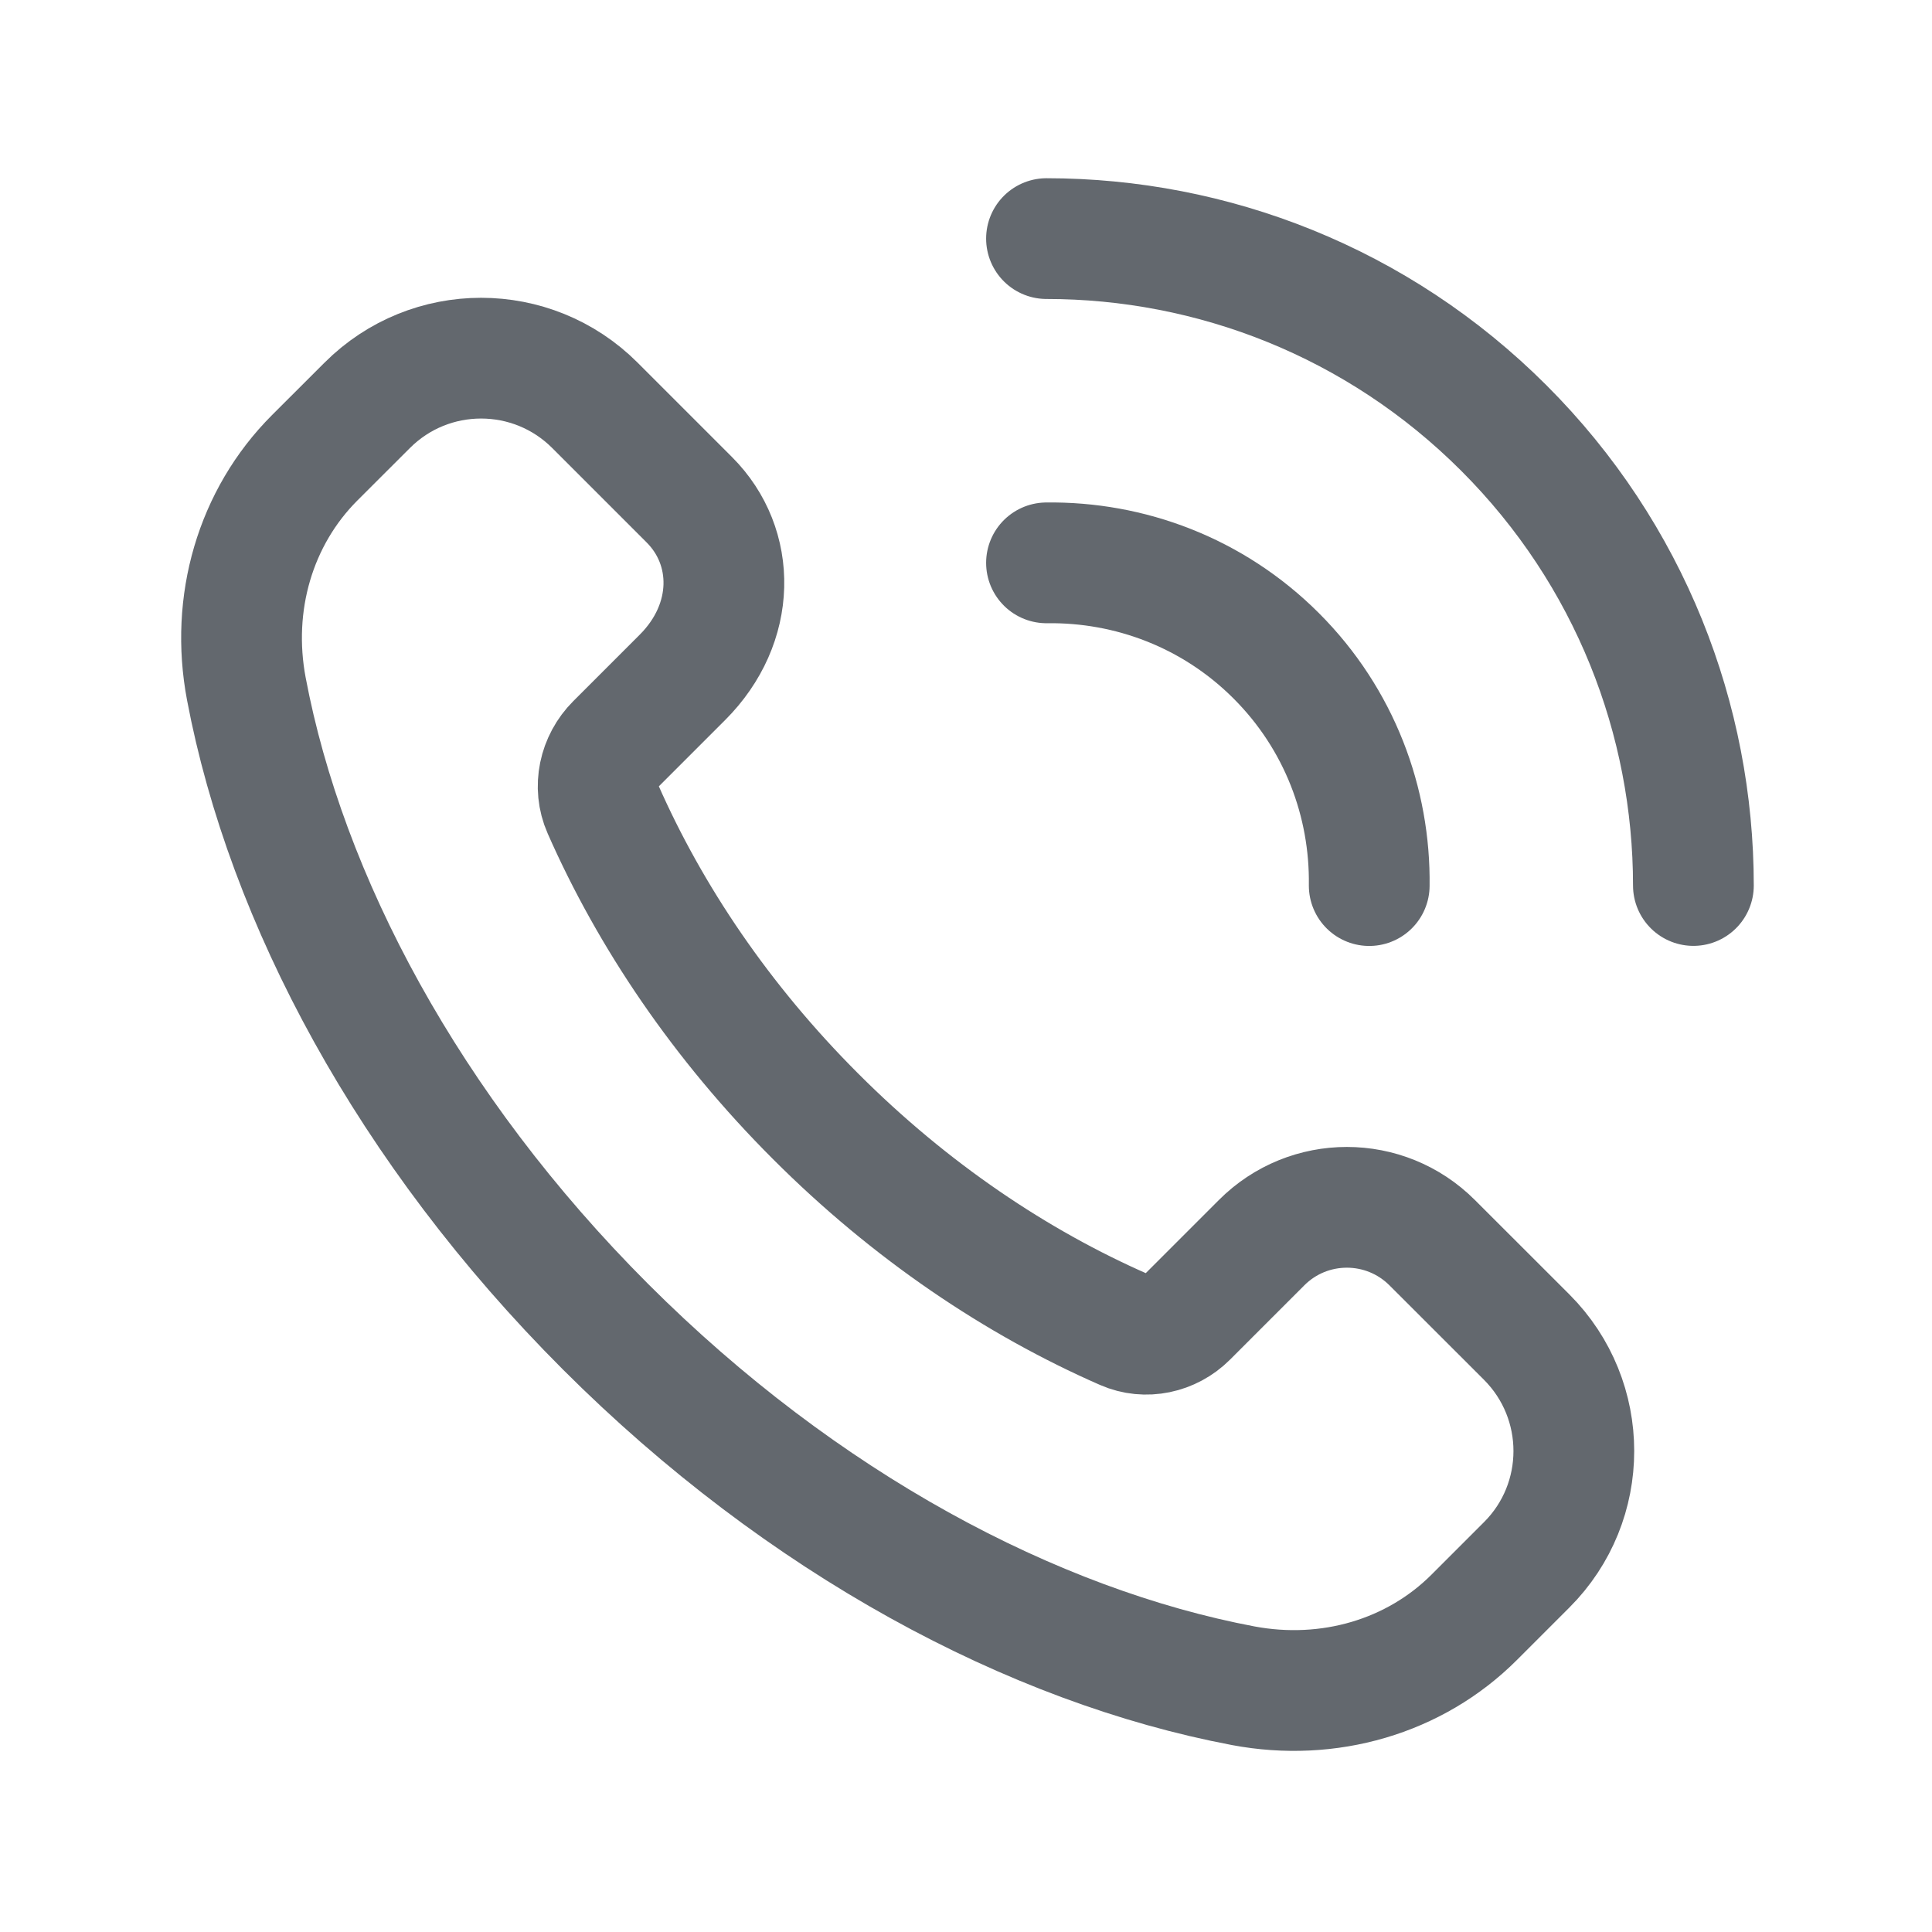 <svg width="24" height="24" viewBox="0 0 24 24" fill="none" xmlns="http://www.w3.org/2000/svg">
<path fill-rule="evenodd" clip-rule="evenodd" d="M18.965 16.61L17.792 15.438C17.206 14.851 16.256 14.851 15.671 15.438L14.749 16.36C14.543 16.566 14.231 16.634 13.965 16.517C12.629 15.932 11.309 15.046 10.132 13.868C8.96 12.697 8.076 11.383 7.49 10.052C7.368 9.776 7.439 9.453 7.652 9.24L8.478 8.414C9.149 7.743 9.149 6.794 8.563 6.208L7.39 5.035C6.609 4.254 5.343 4.254 4.562 5.035L3.91 5.686C3.169 6.427 2.86 7.496 3.06 8.556C3.554 11.169 5.072 14.03 7.521 16.48C9.97 18.928 12.831 20.447 15.444 20.941C16.504 21.14 17.573 20.831 18.314 20.09L18.965 19.439C19.746 18.659 19.746 17.392 18.965 16.61V16.61Z" stroke="#63686E" stroke-width="1.5" stroke-linecap="round" stroke-linejoin="round"/>
<path d="M13 6.992C14.031 6.978 15.067 7.36 15.854 8.147C16.641 8.934 17.023 9.97 17.009 11.001" stroke="#63686E" stroke-width="1.5" stroke-linecap="round" stroke-linejoin="round"/>
<path d="M13 2.964C15.056 2.964 17.113 3.749 18.682 5.318C20.251 6.887 21.036 8.944 21.036 11" stroke="#63686E" stroke-width="1.5" stroke-linecap="round" stroke-linejoin="round"/>
</svg>

